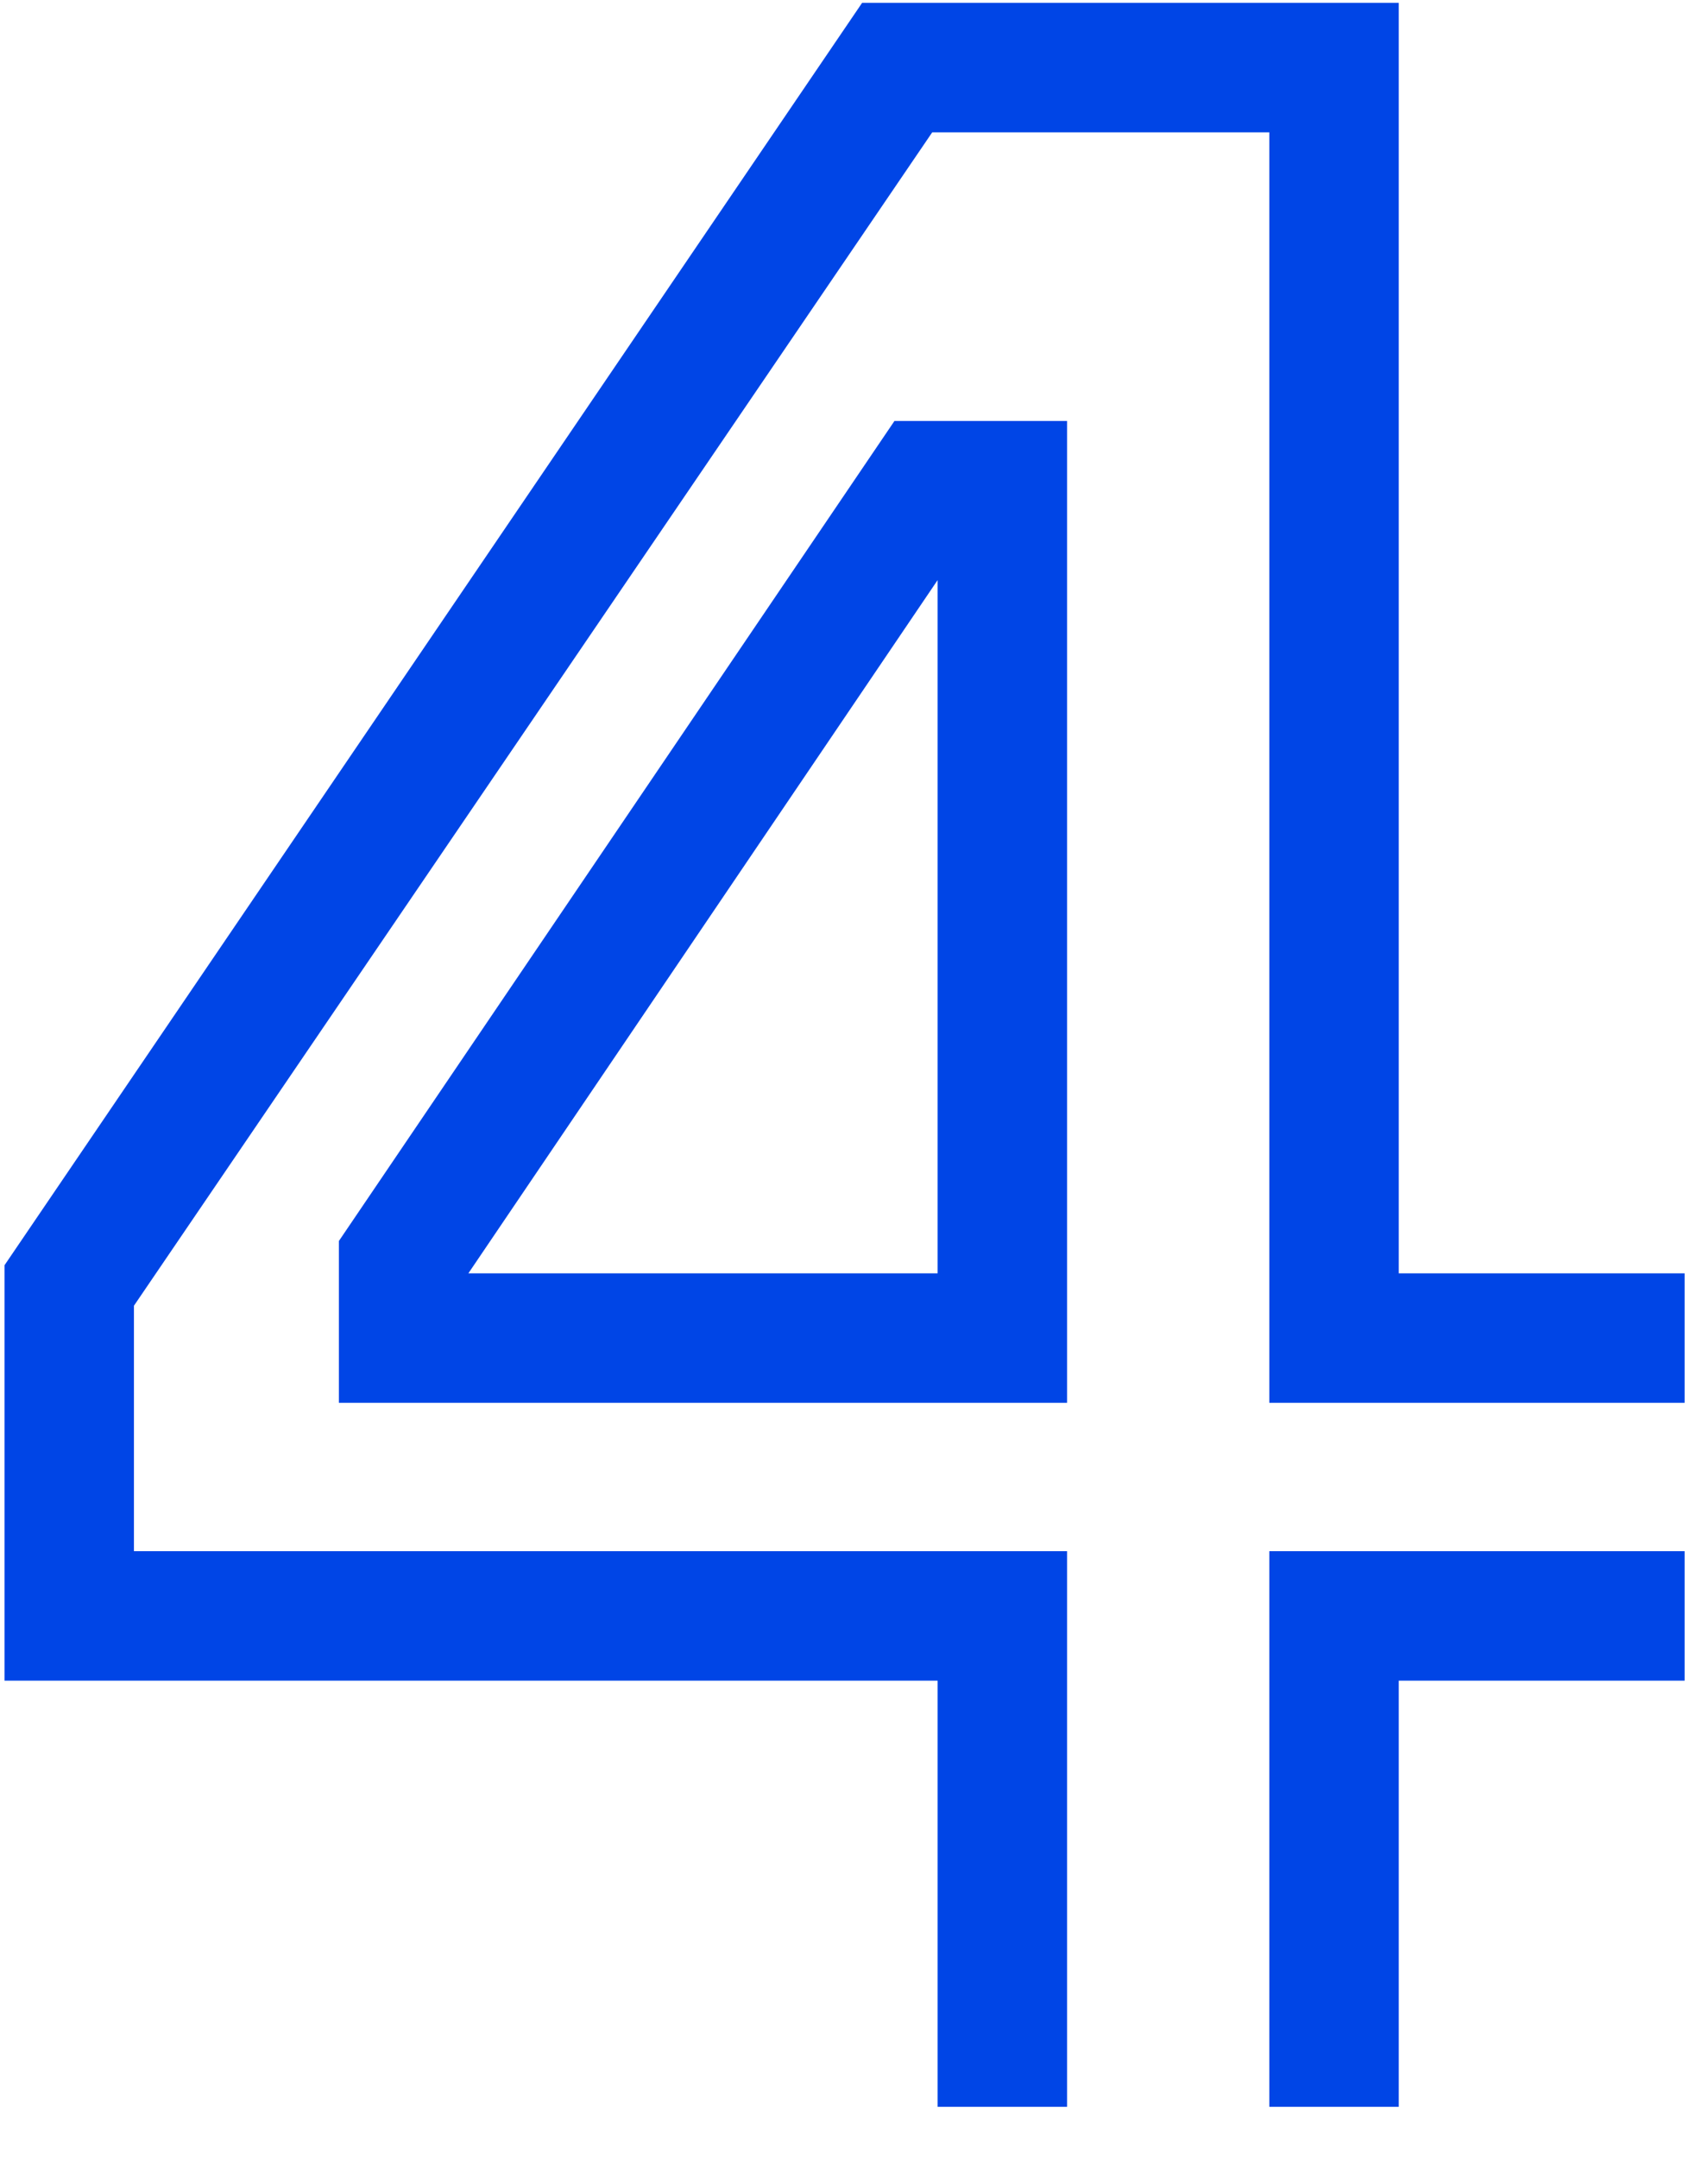 <svg width="19" height="24" viewBox="0 0 19 24" fill="none" xmlns="http://www.w3.org/2000/svg">
<path d="M10.43 18.692H0.05V14.072L9.59 0.032H15.56V14.162H18.74V15.602H14.12V1.472H10.37L1.49 14.522V17.252H11.87V23.432H10.43V18.692ZM3.77 13.802L9.95 4.682H11.87V15.602H3.77V13.802ZM5.21 14.162H10.43V6.452L5.21 14.162ZM14.12 17.252H18.74V18.692H15.56V23.432H14.12V17.252Z" fill="#0045E6"/>
</svg>
